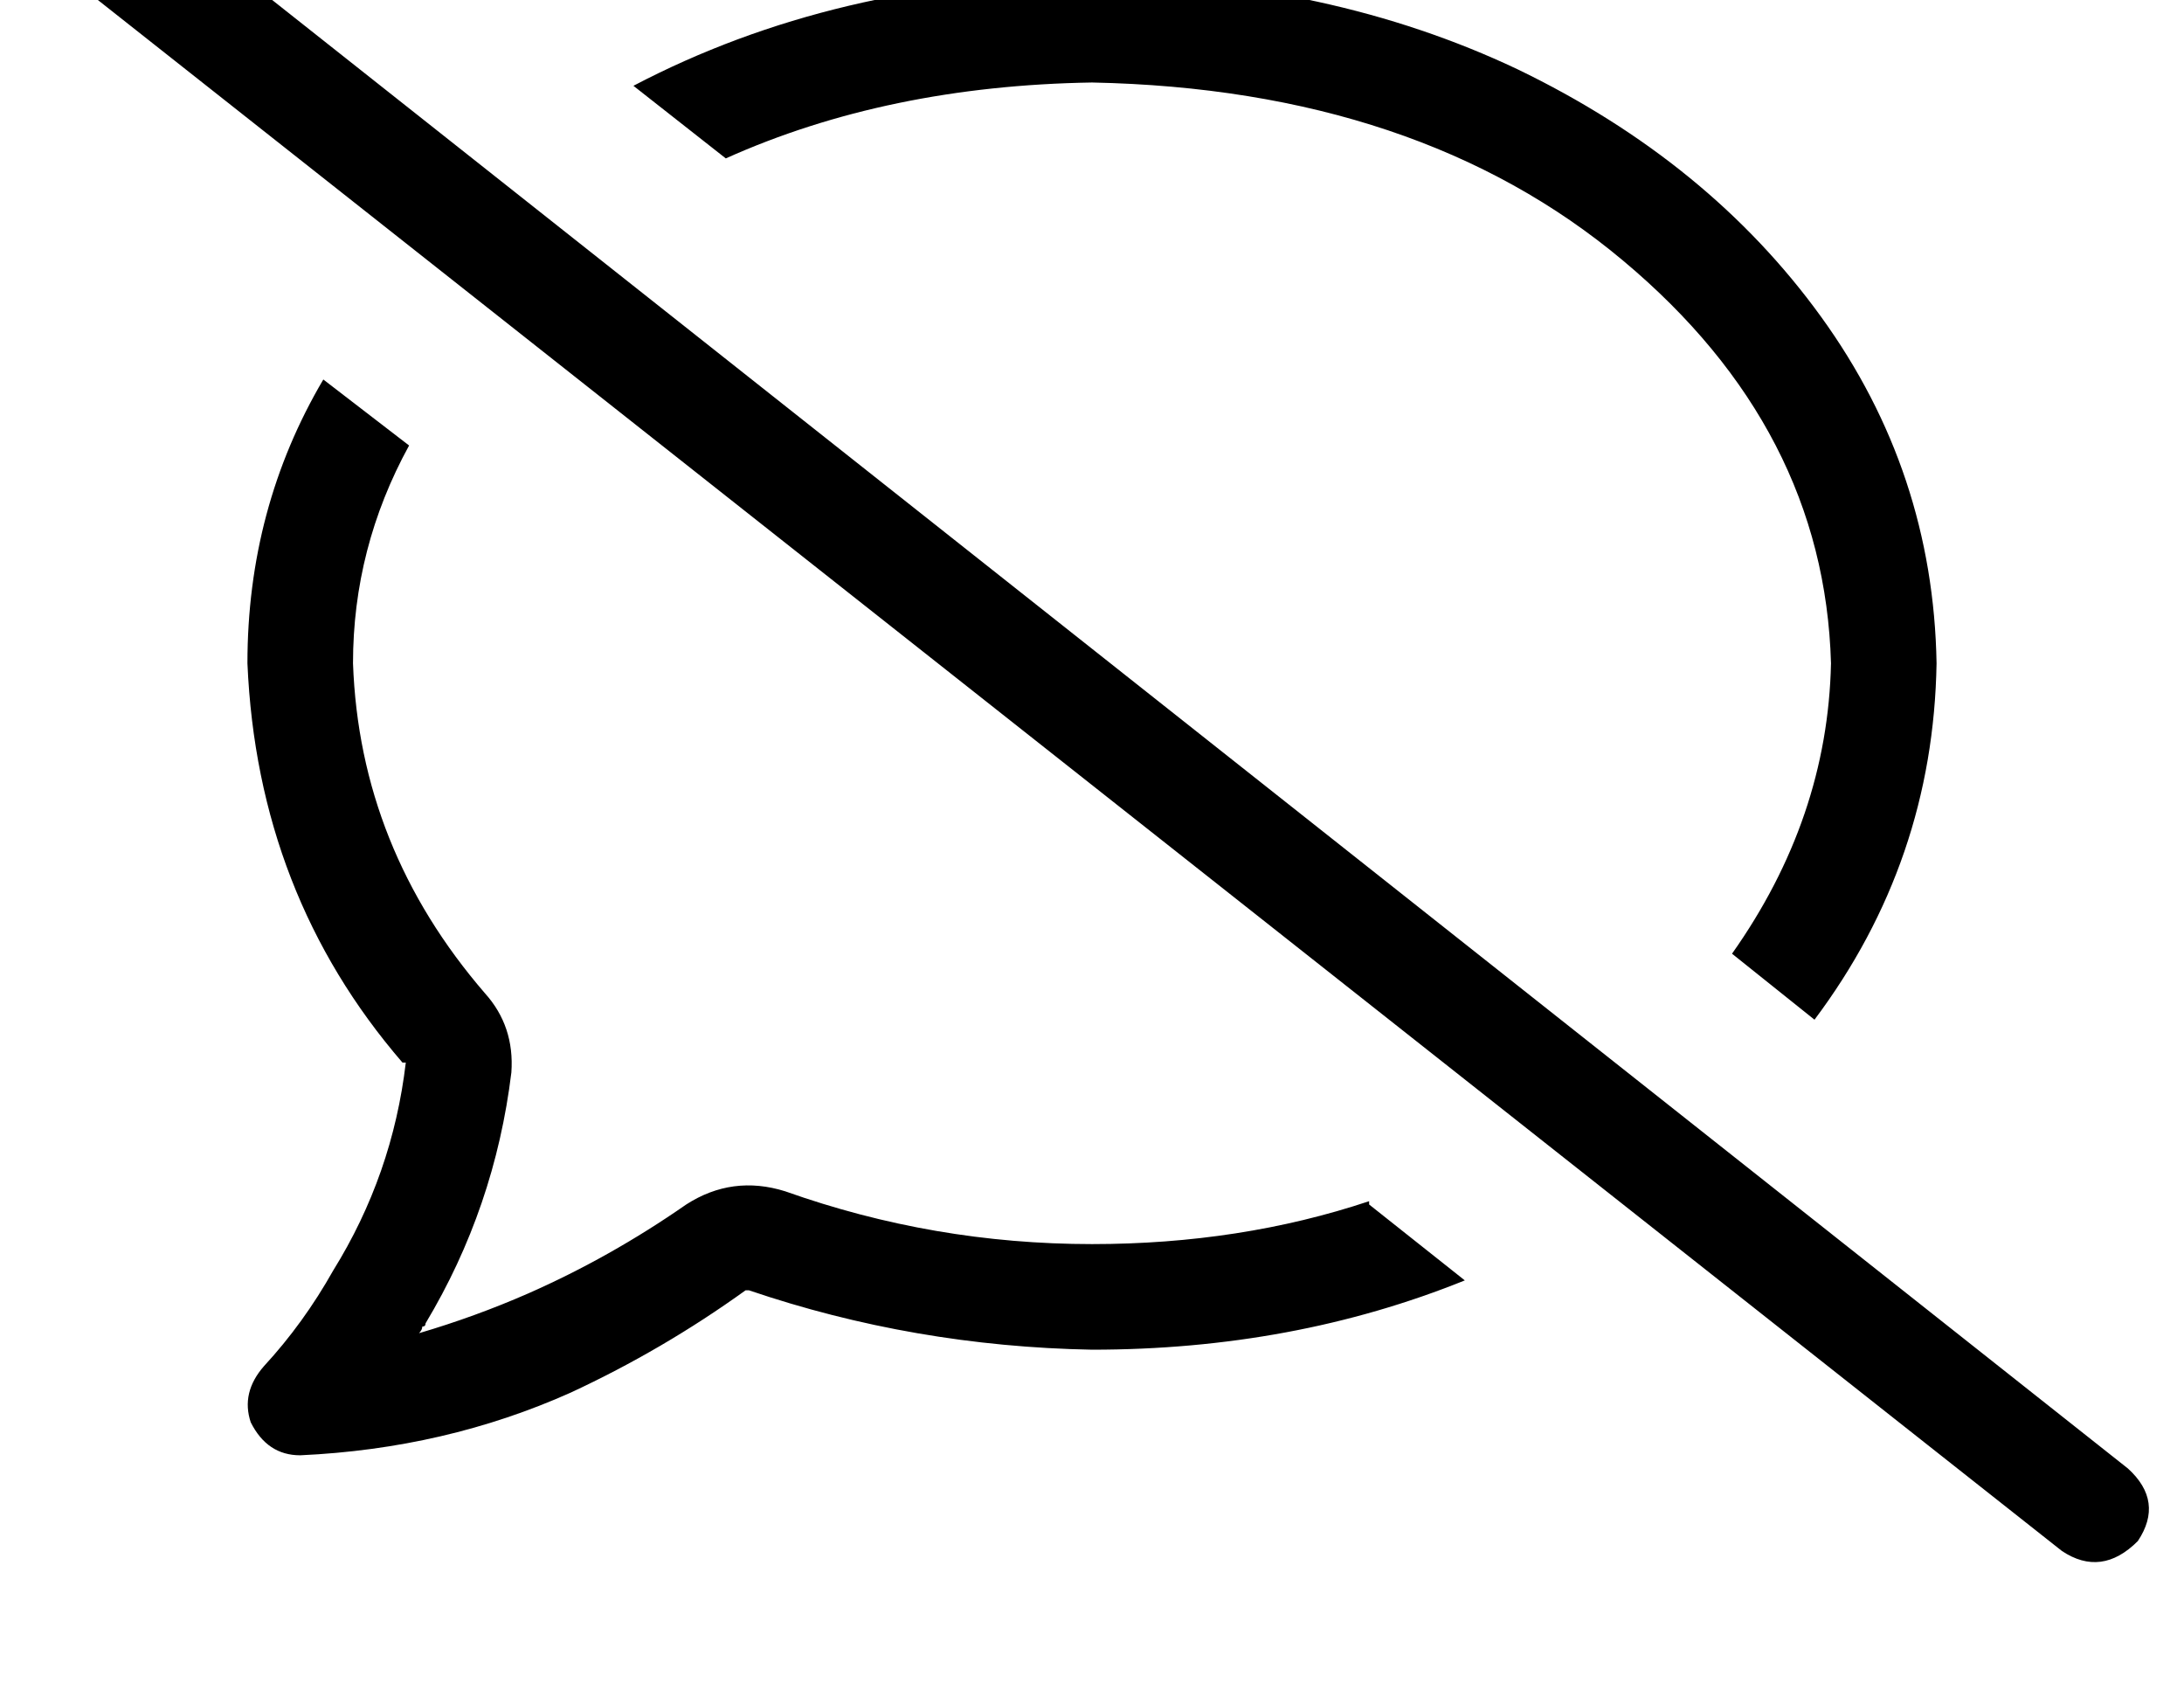 <?xml version="1.0" standalone="no"?>
<!DOCTYPE svg PUBLIC "-//W3C//DTD SVG 1.1//EN" "http://www.w3.org/Graphics/SVG/1.1/DTD/svg11.dtd" >
<svg xmlns="http://www.w3.org/2000/svg" xmlns:xlink="http://www.w3.org/1999/xlink" version="1.1" viewBox="-11 0 662 512">
   <path fill="currentColor"
d="M26 -36q-12 -7 -23 3q-8 12 3 23l608 480v0q12 8 23 -3q8 -12 -3 -22l-608 -481v0zM404 364q-39 13 -84 13q-48 0 -93 -16q-16 -5 -30 4q-23 16 -48 27l6 15v0l-6 -15v0q-16 7 -33 12q1 -1 1 -2q1 0 1 -1q21 -35 26 -76q1 -14 -8 -24q-38 -44 -40 -100q0 -35 17 -66
l-26 -20v0q-23 39 -23 86q3 70 47 121v0h1q-4 34 -22 63q-9 16 -21 29q-7 8 -4 17q5 10 15 10q44 -2 82 -19q28 -13 53 -31h1q50 17 104 18q61 0 113 -21l-29 -23v-1zM320 -7q-78 1 -139 33l28 22v0q49 -22 111 -23q99 2 161 54q61 51 63 122q-1 47 -30 88l25 20v0
q36 -48 37 -108q-1 -58 -35 -105t-92 -75q-57 -27 -129 -28v0z" />
</svg>
